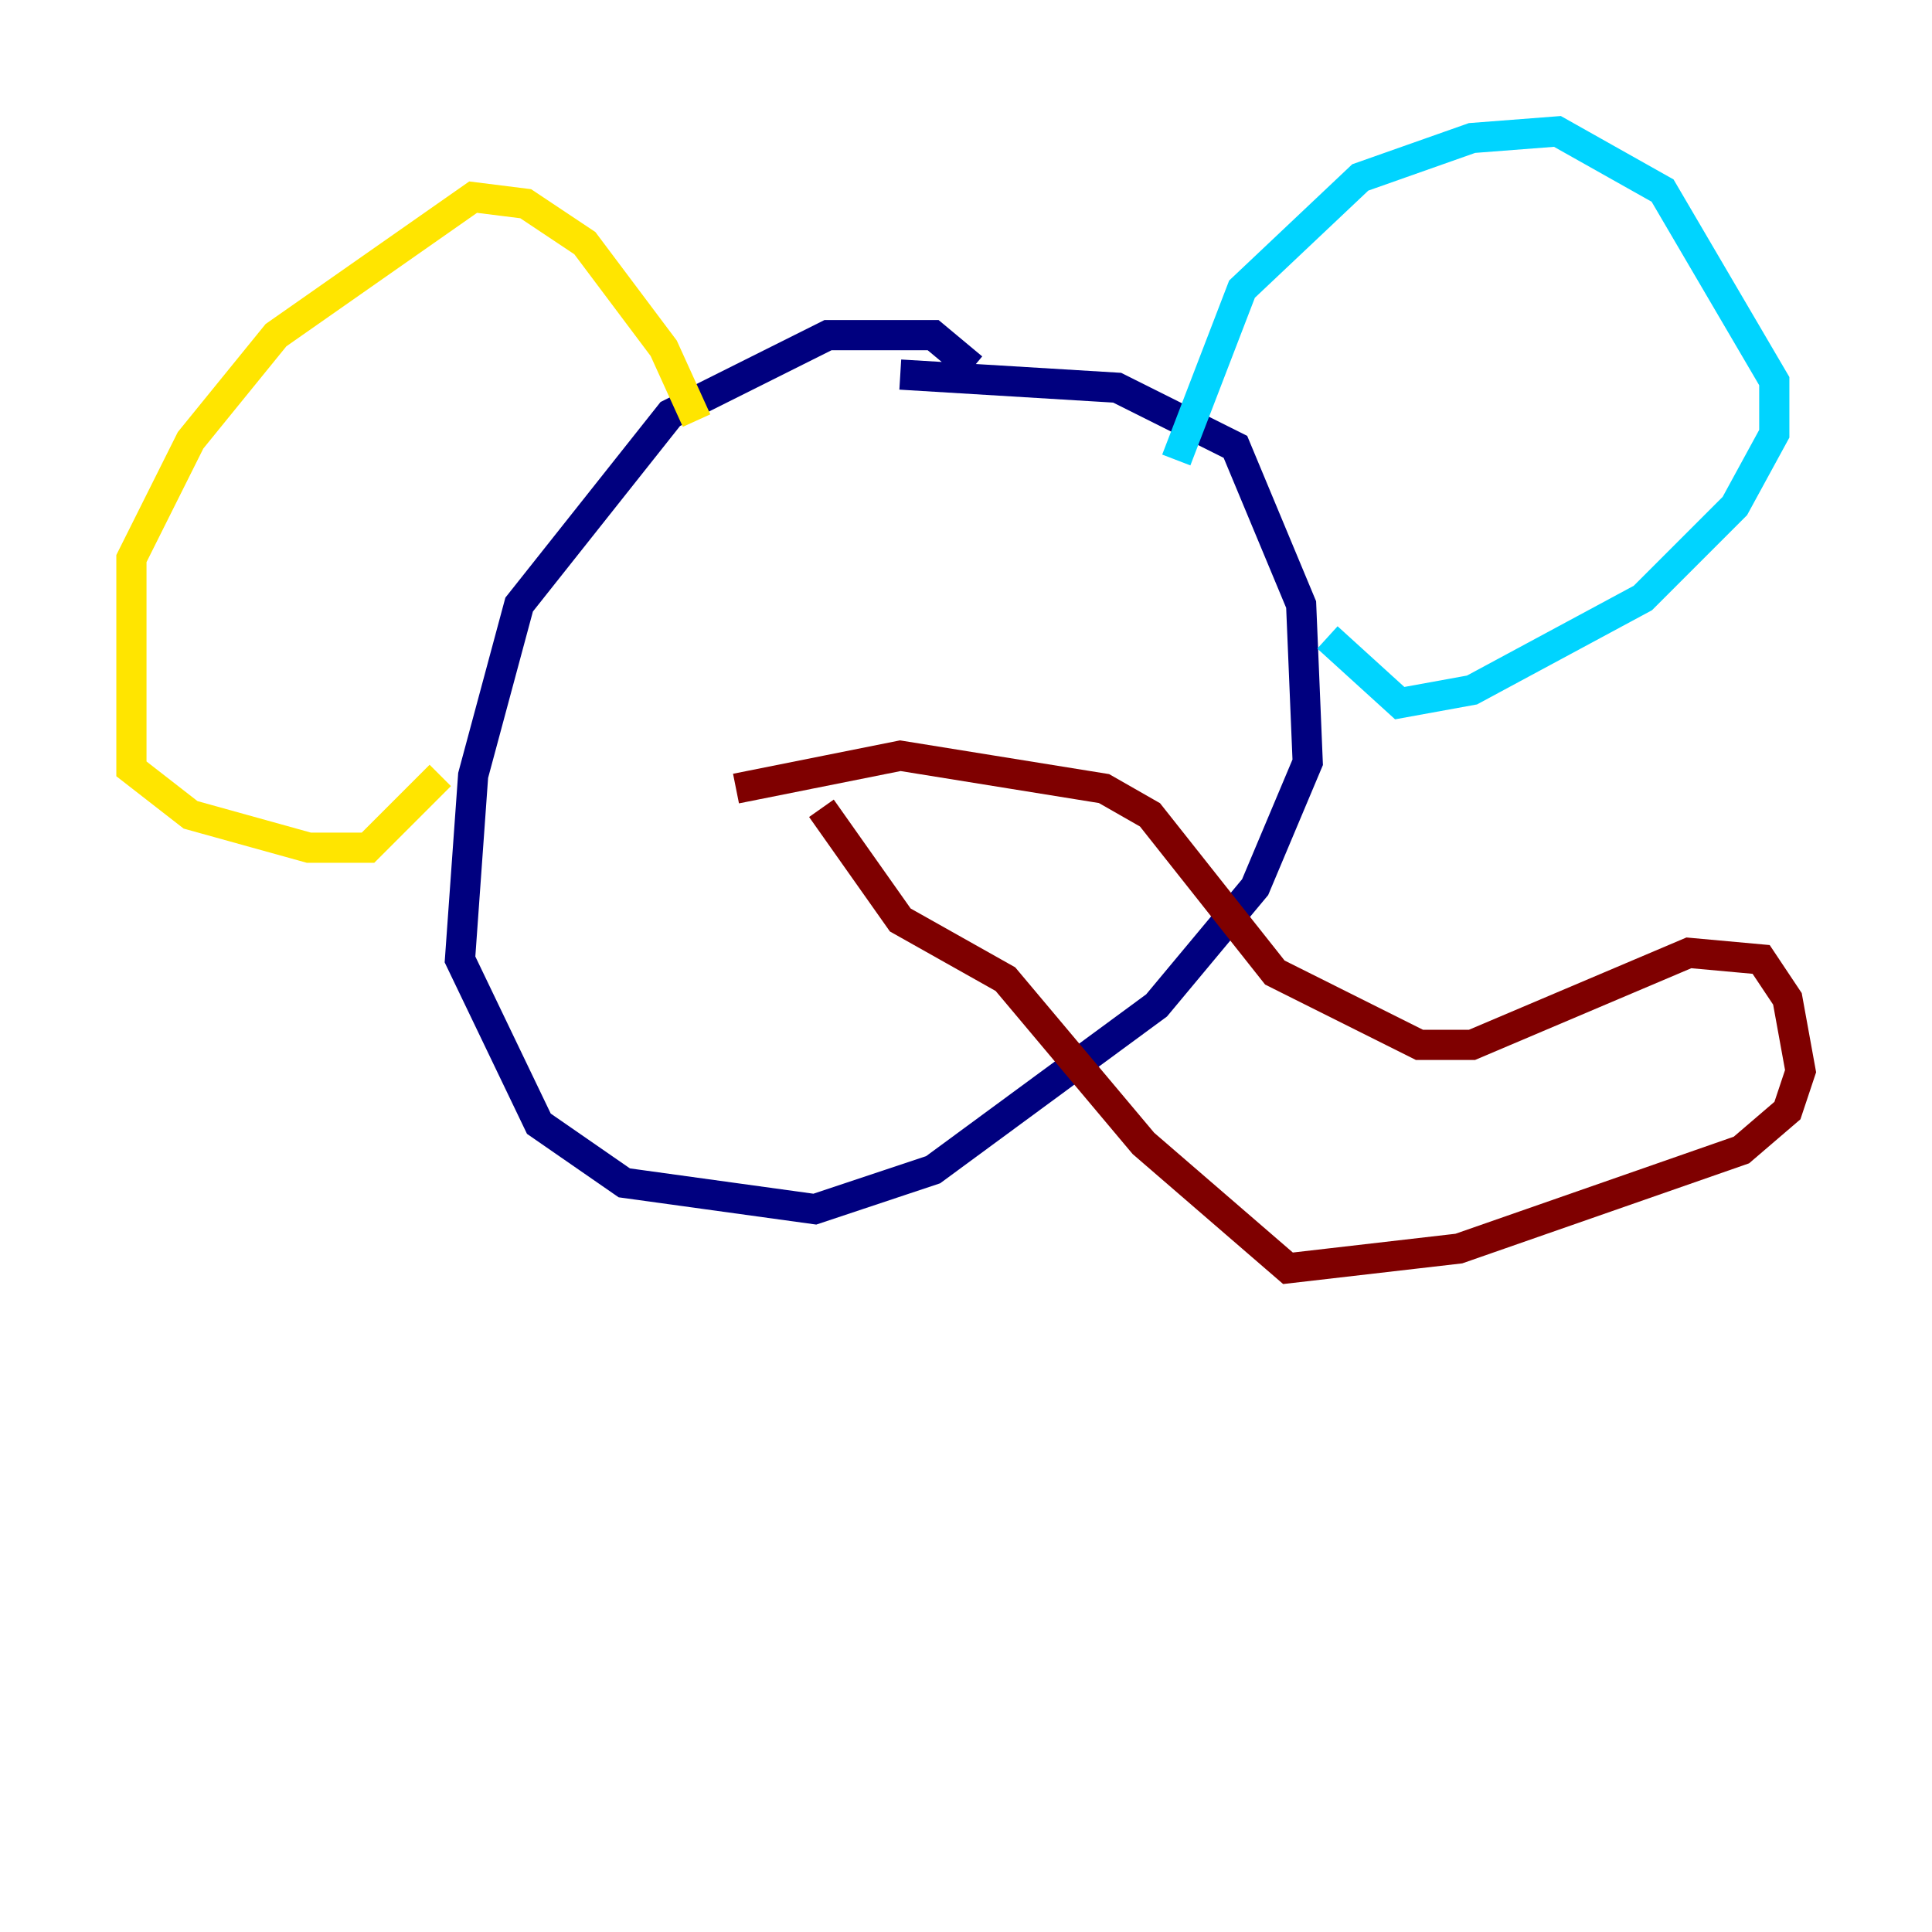 <?xml version="1.0" encoding="utf-8" ?>
<svg baseProfile="tiny" height="128" version="1.2" viewBox="0,0,128,128" width="128" xmlns="http://www.w3.org/2000/svg" xmlns:ev="http://www.w3.org/2001/xml-events" xmlns:xlink="http://www.w3.org/1999/xlink"><defs /><polyline fill="none" points="64.435,24.381 61.823,22.204 54.857,22.204 44.408,27.429 34.395,40.054 31.347,51.374 30.476,63.565 35.701,74.449 41.361,78.367 53.986,80.109 61.823,77.497 76.626,66.612 83.156,58.776 86.639,50.503 86.204,40.054 81.85,29.605 74.014,25.687 59.646,24.816" stroke="#00007f" stroke-width="2" /><polyline fill="none" points="77.932,30.476 82.286,19.157 90.122,11.755 97.524,9.143 103.184,8.707 110.15,12.626 117.551,25.252 117.551,28.735 114.939,33.524 108.844,39.619 97.524,45.714 92.735,46.585 87.946,42.231" stroke="#00d4ff" stroke-width="2" /><polyline fill="none" points="46.15,27.864 43.973,23.075 38.748,16.109 34.83,13.497 31.347,13.061 18.286,22.204 12.626,29.17 8.707,37.007 8.707,50.939 12.626,53.986 20.463,56.163 24.381,56.163 29.17,51.374" stroke="#ffe500" stroke-width="2" /><polyline fill="none" points="48.762,52.245 59.646,50.068 73.143,52.245 76.191,53.986 84.463,64.435 94.041,69.225 97.524,69.225 111.891,63.129 116.68,63.565 118.422,66.177 119.293,70.966 118.422,73.578 115.374,76.191 96.653,82.721 85.333,84.027 75.755,75.755 66.612,64.871 59.646,60.952 54.422,53.551" stroke="#7f0000" stroke-width="2" /></svg>